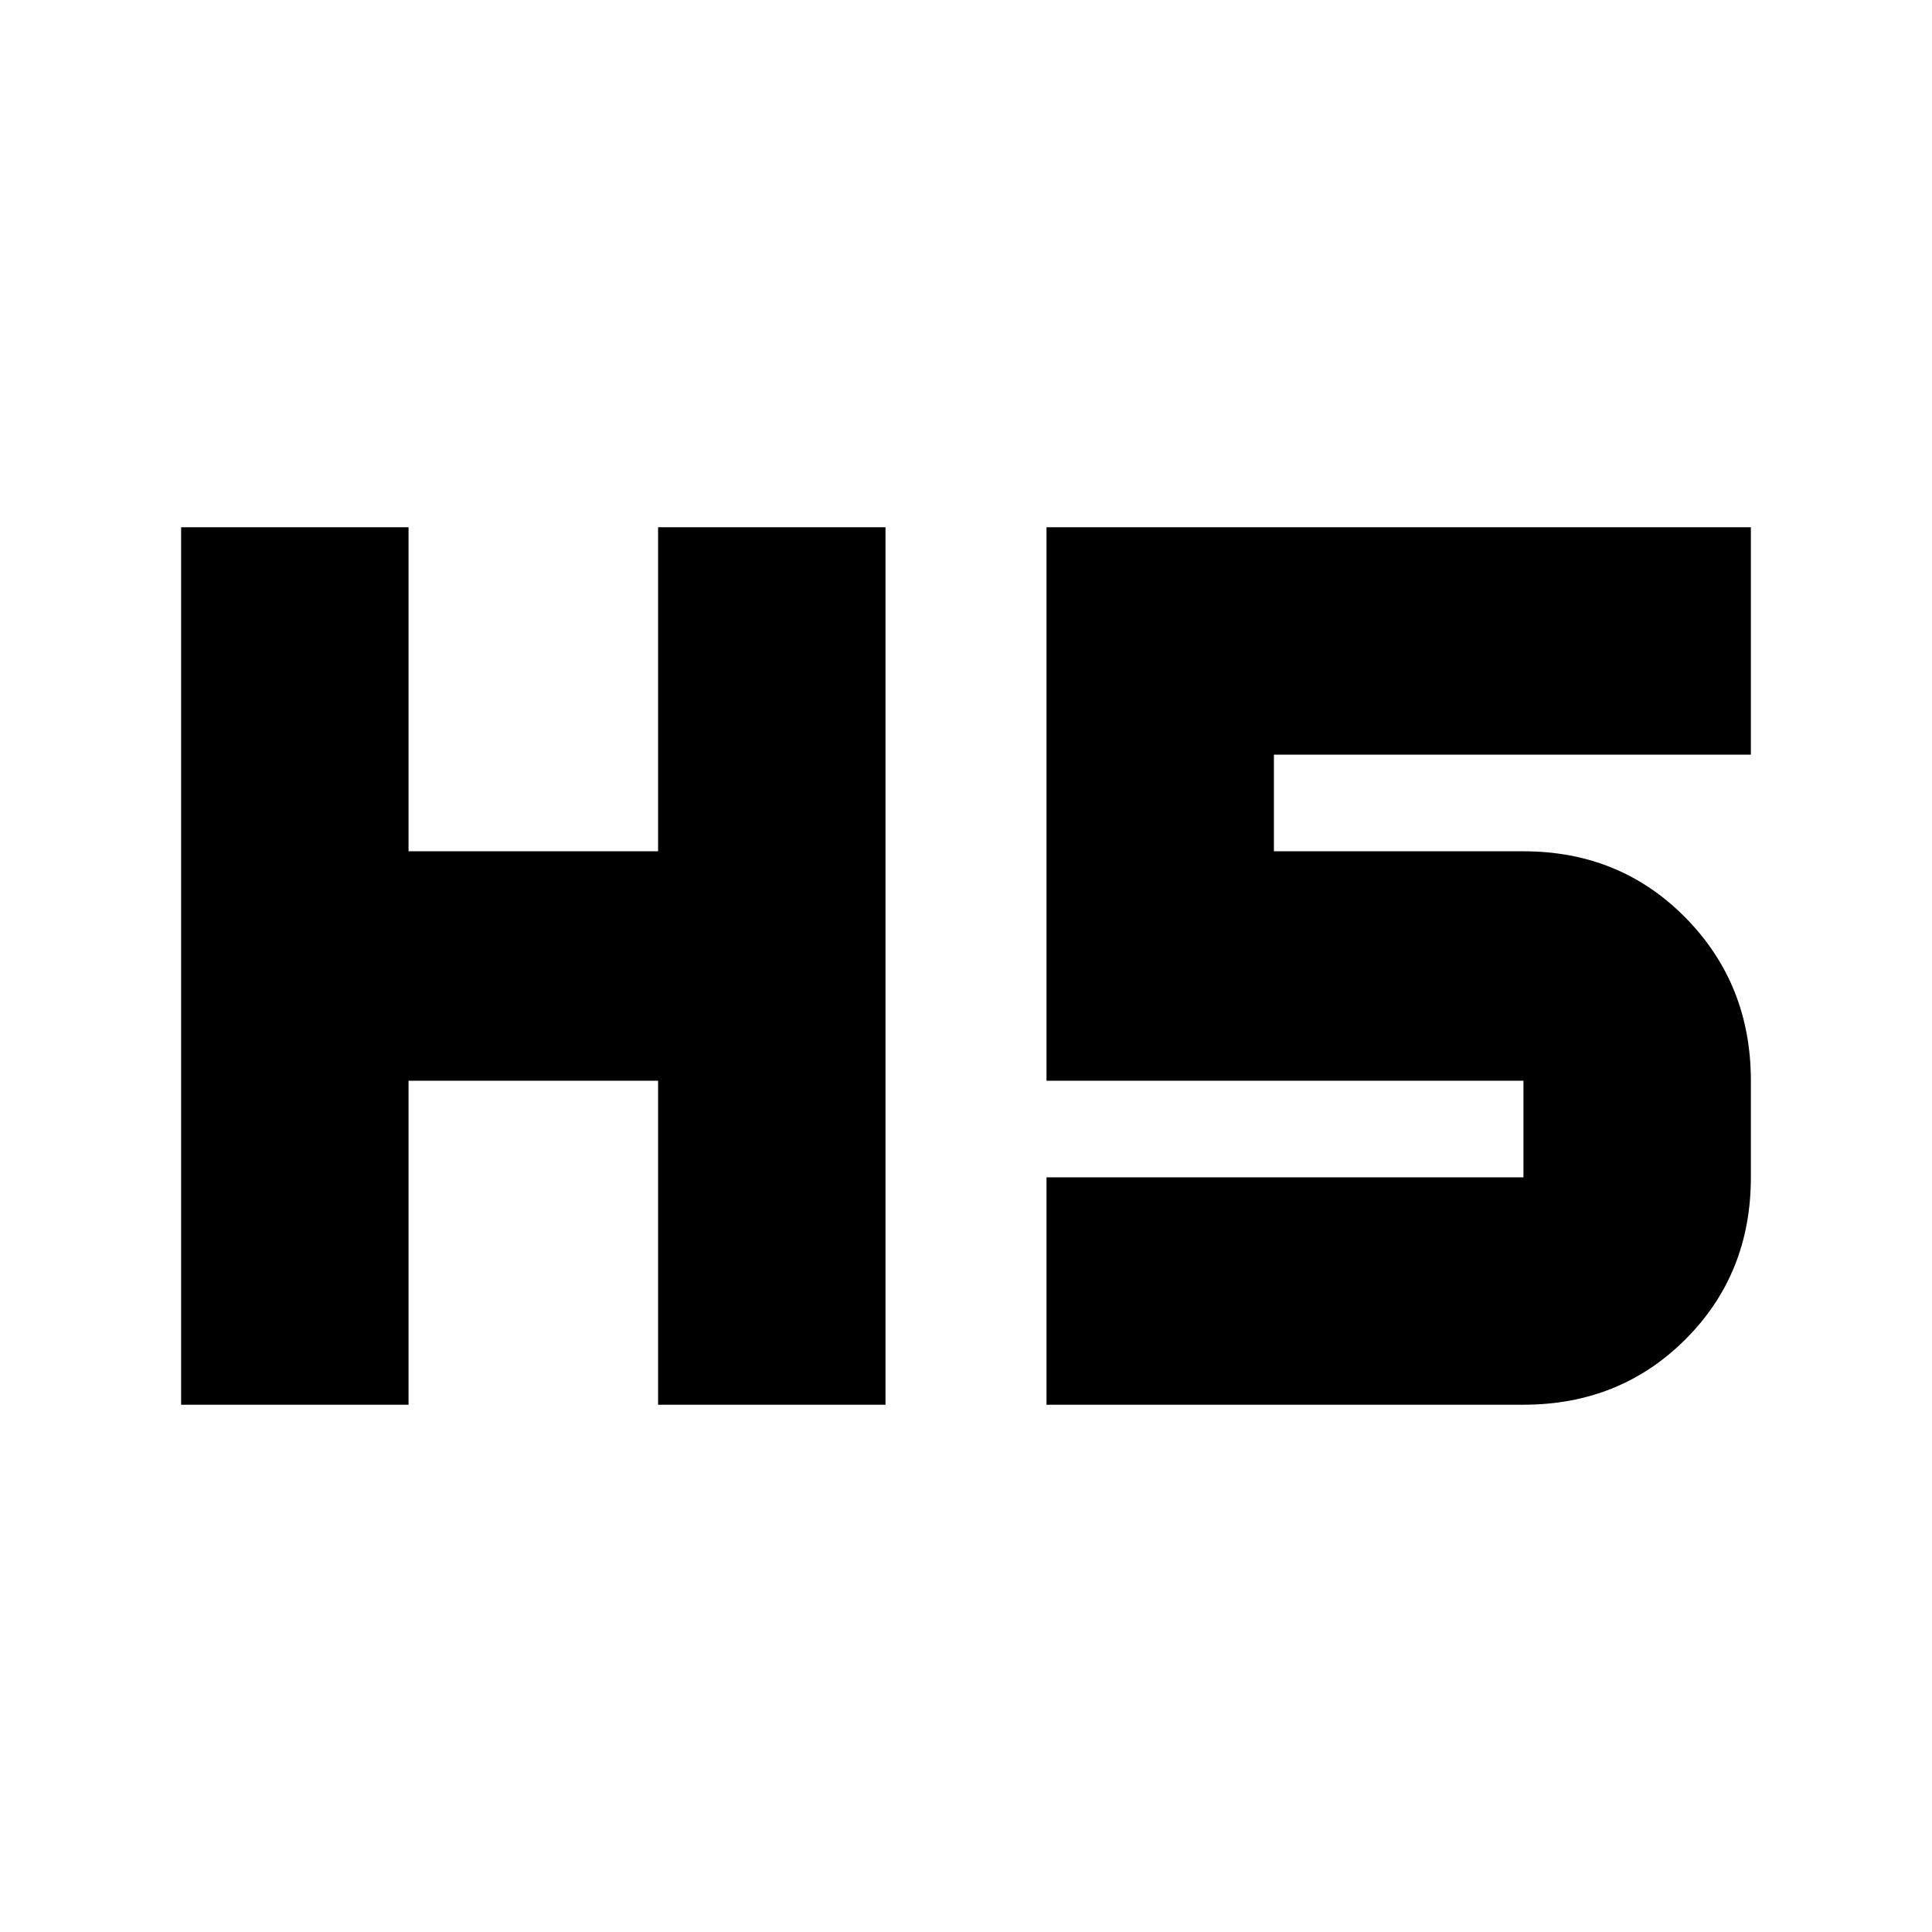 <svg xmlns="http://www.w3.org/2000/svg" height="24" width="24"><path d="M2.25 17.45V6.55h2.825v4.025h3.1V6.55H11v10.9H8.175v-4.025h-3.1v4.025Zm10.75 0v-2.825h5.925v-1.2H13V6.55h8.75v2.825h-5.925v1.2h3.1q1.2 0 2.013.825.812.825.812 2.025v1.2q0 1.2-.812 2.012-.813.813-2.013.813Z"/></svg>